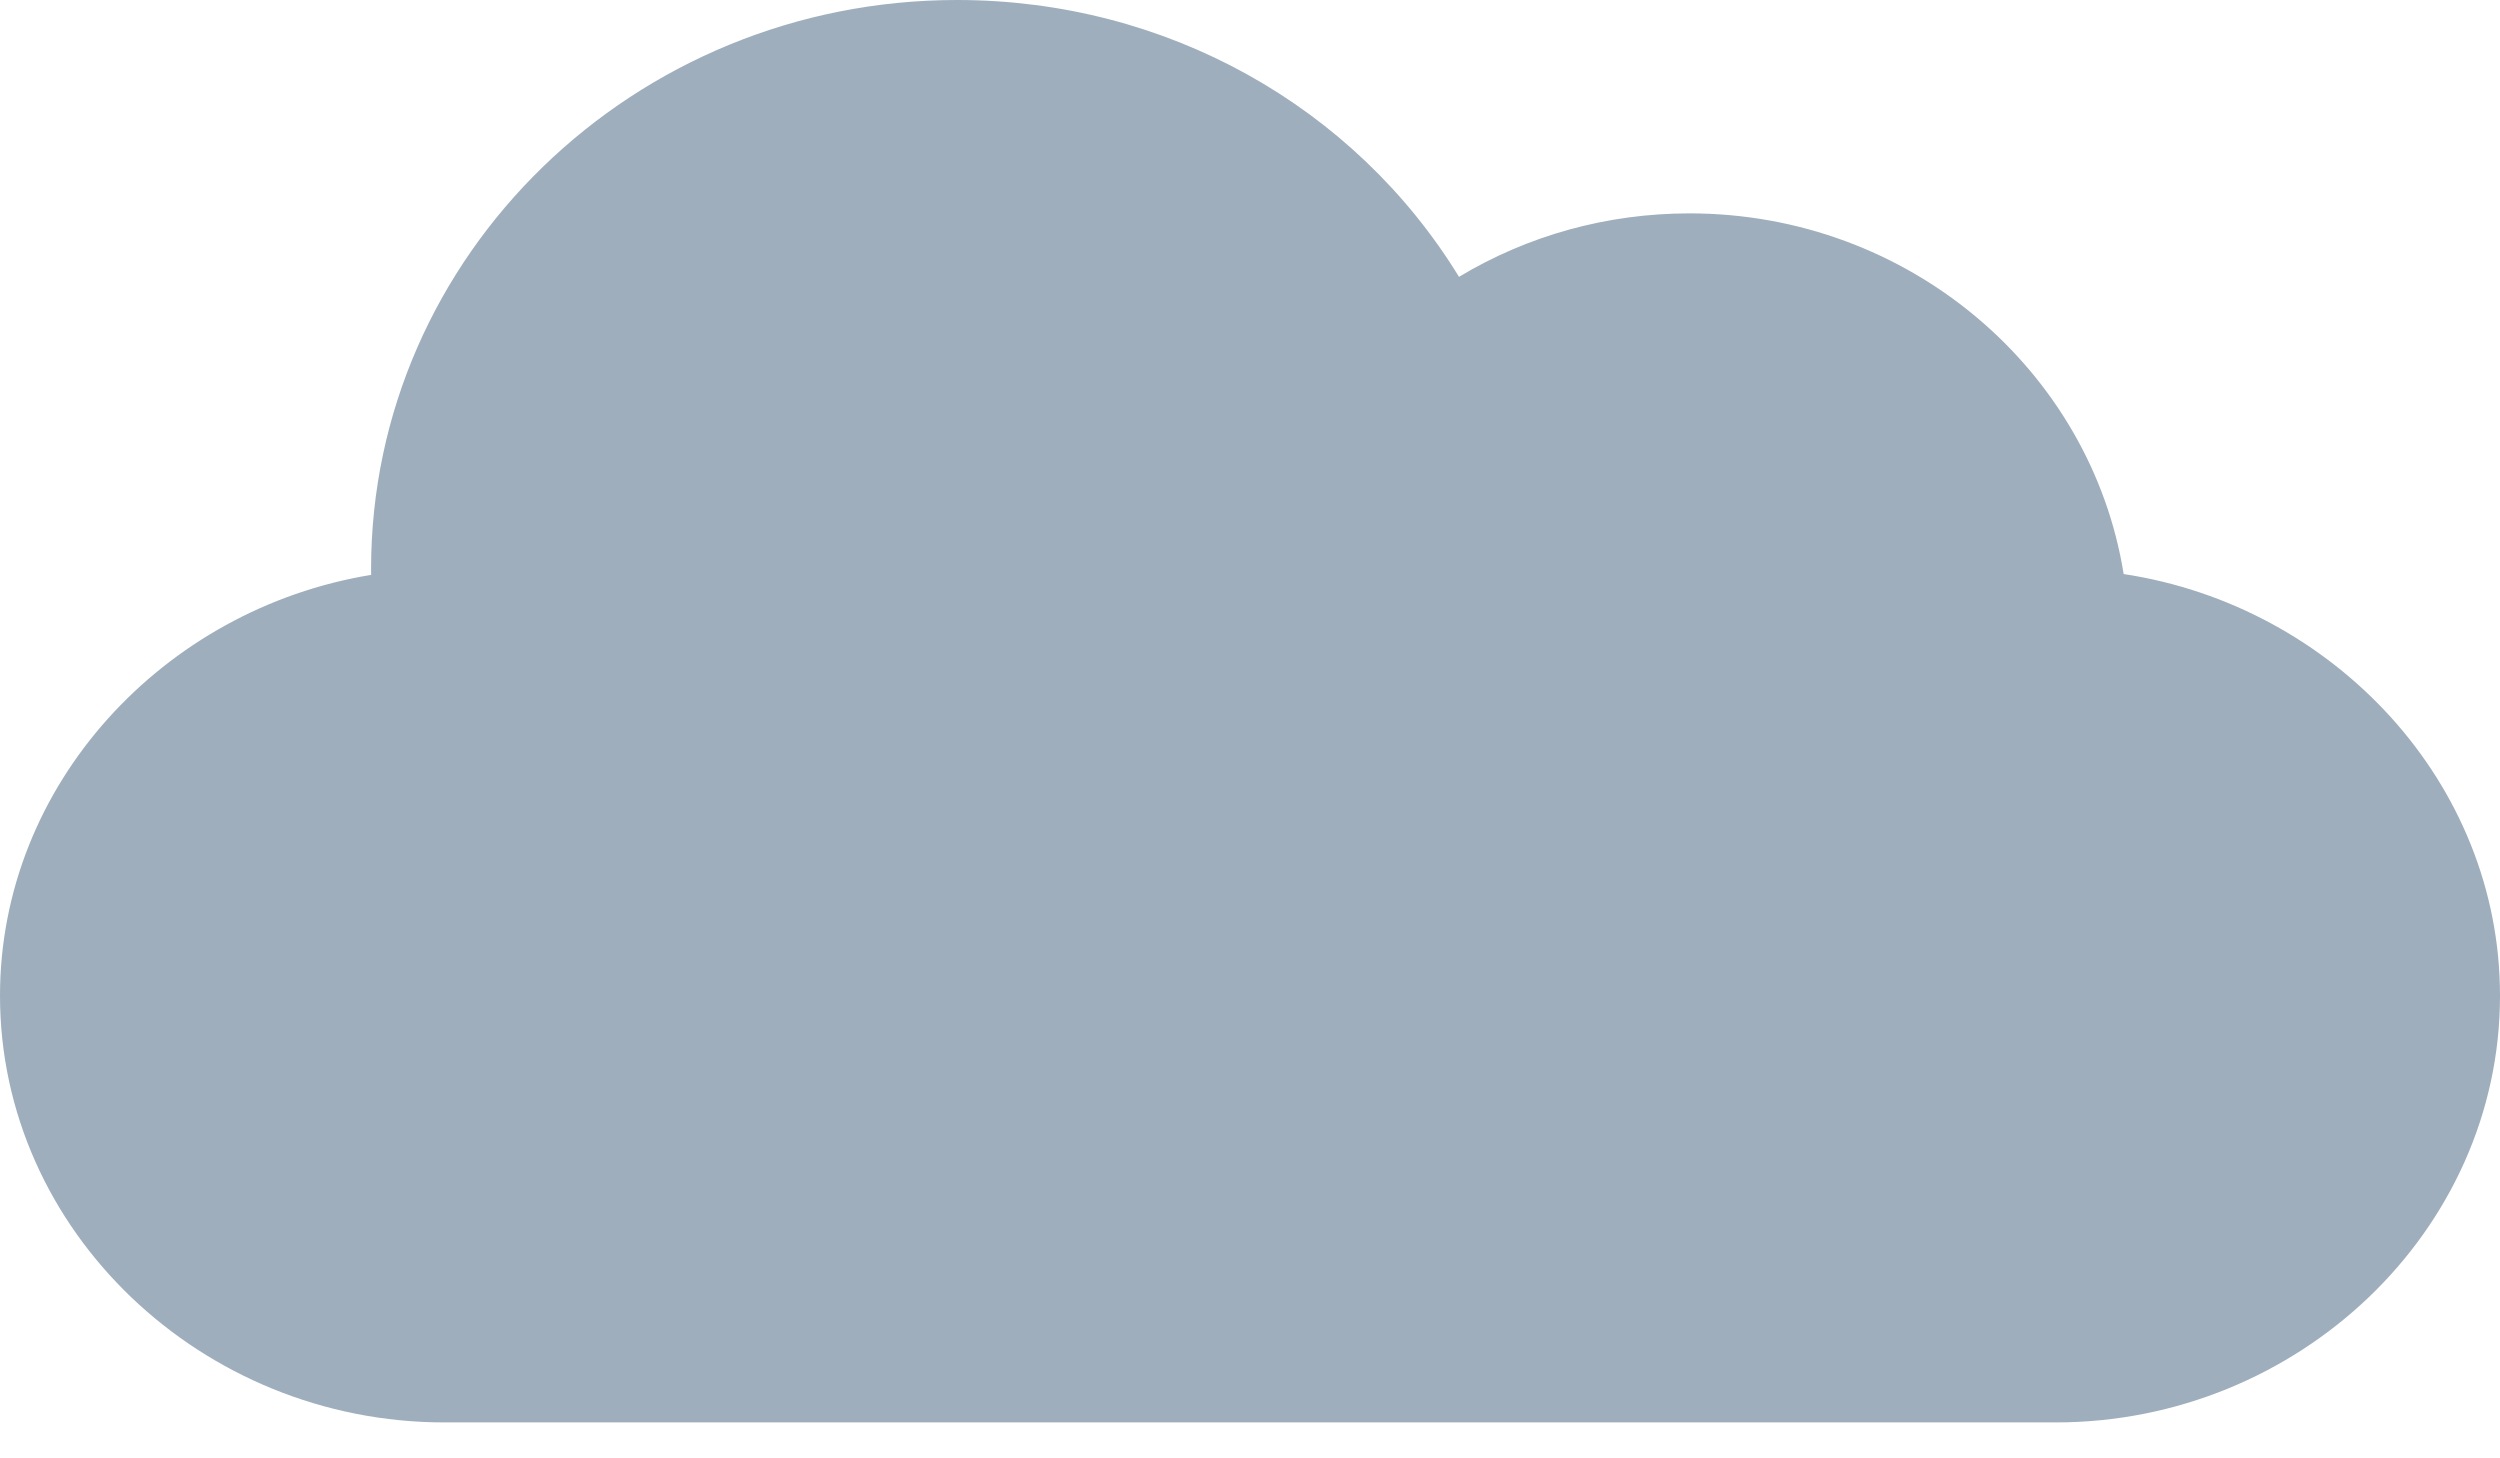 <svg width="60" height="35" viewBox="0 0 60 35" fill="none" xmlns="http://www.w3.org/2000/svg">
<path d="M50.968 13.777C50.181 8.88 45.808 5.121 40.547 5.121C38.568 5.121 36.666 5.652 35.016 6.644C32.506 2.549 27.988 0 22.969 0C15.215 0 8.906 6.126 8.906 13.655C8.906 13.702 8.906 13.75 8.908 13.797C3.925 14.612 0 18.831 0 23.897C0 29.544 4.848 34.138 10.664 34.138H49.336C55.152 34.138 60 29.544 60 23.897C60 18.788 56.012 14.542 50.968 13.777Z" fill="#9faebc"/>
</svg>

